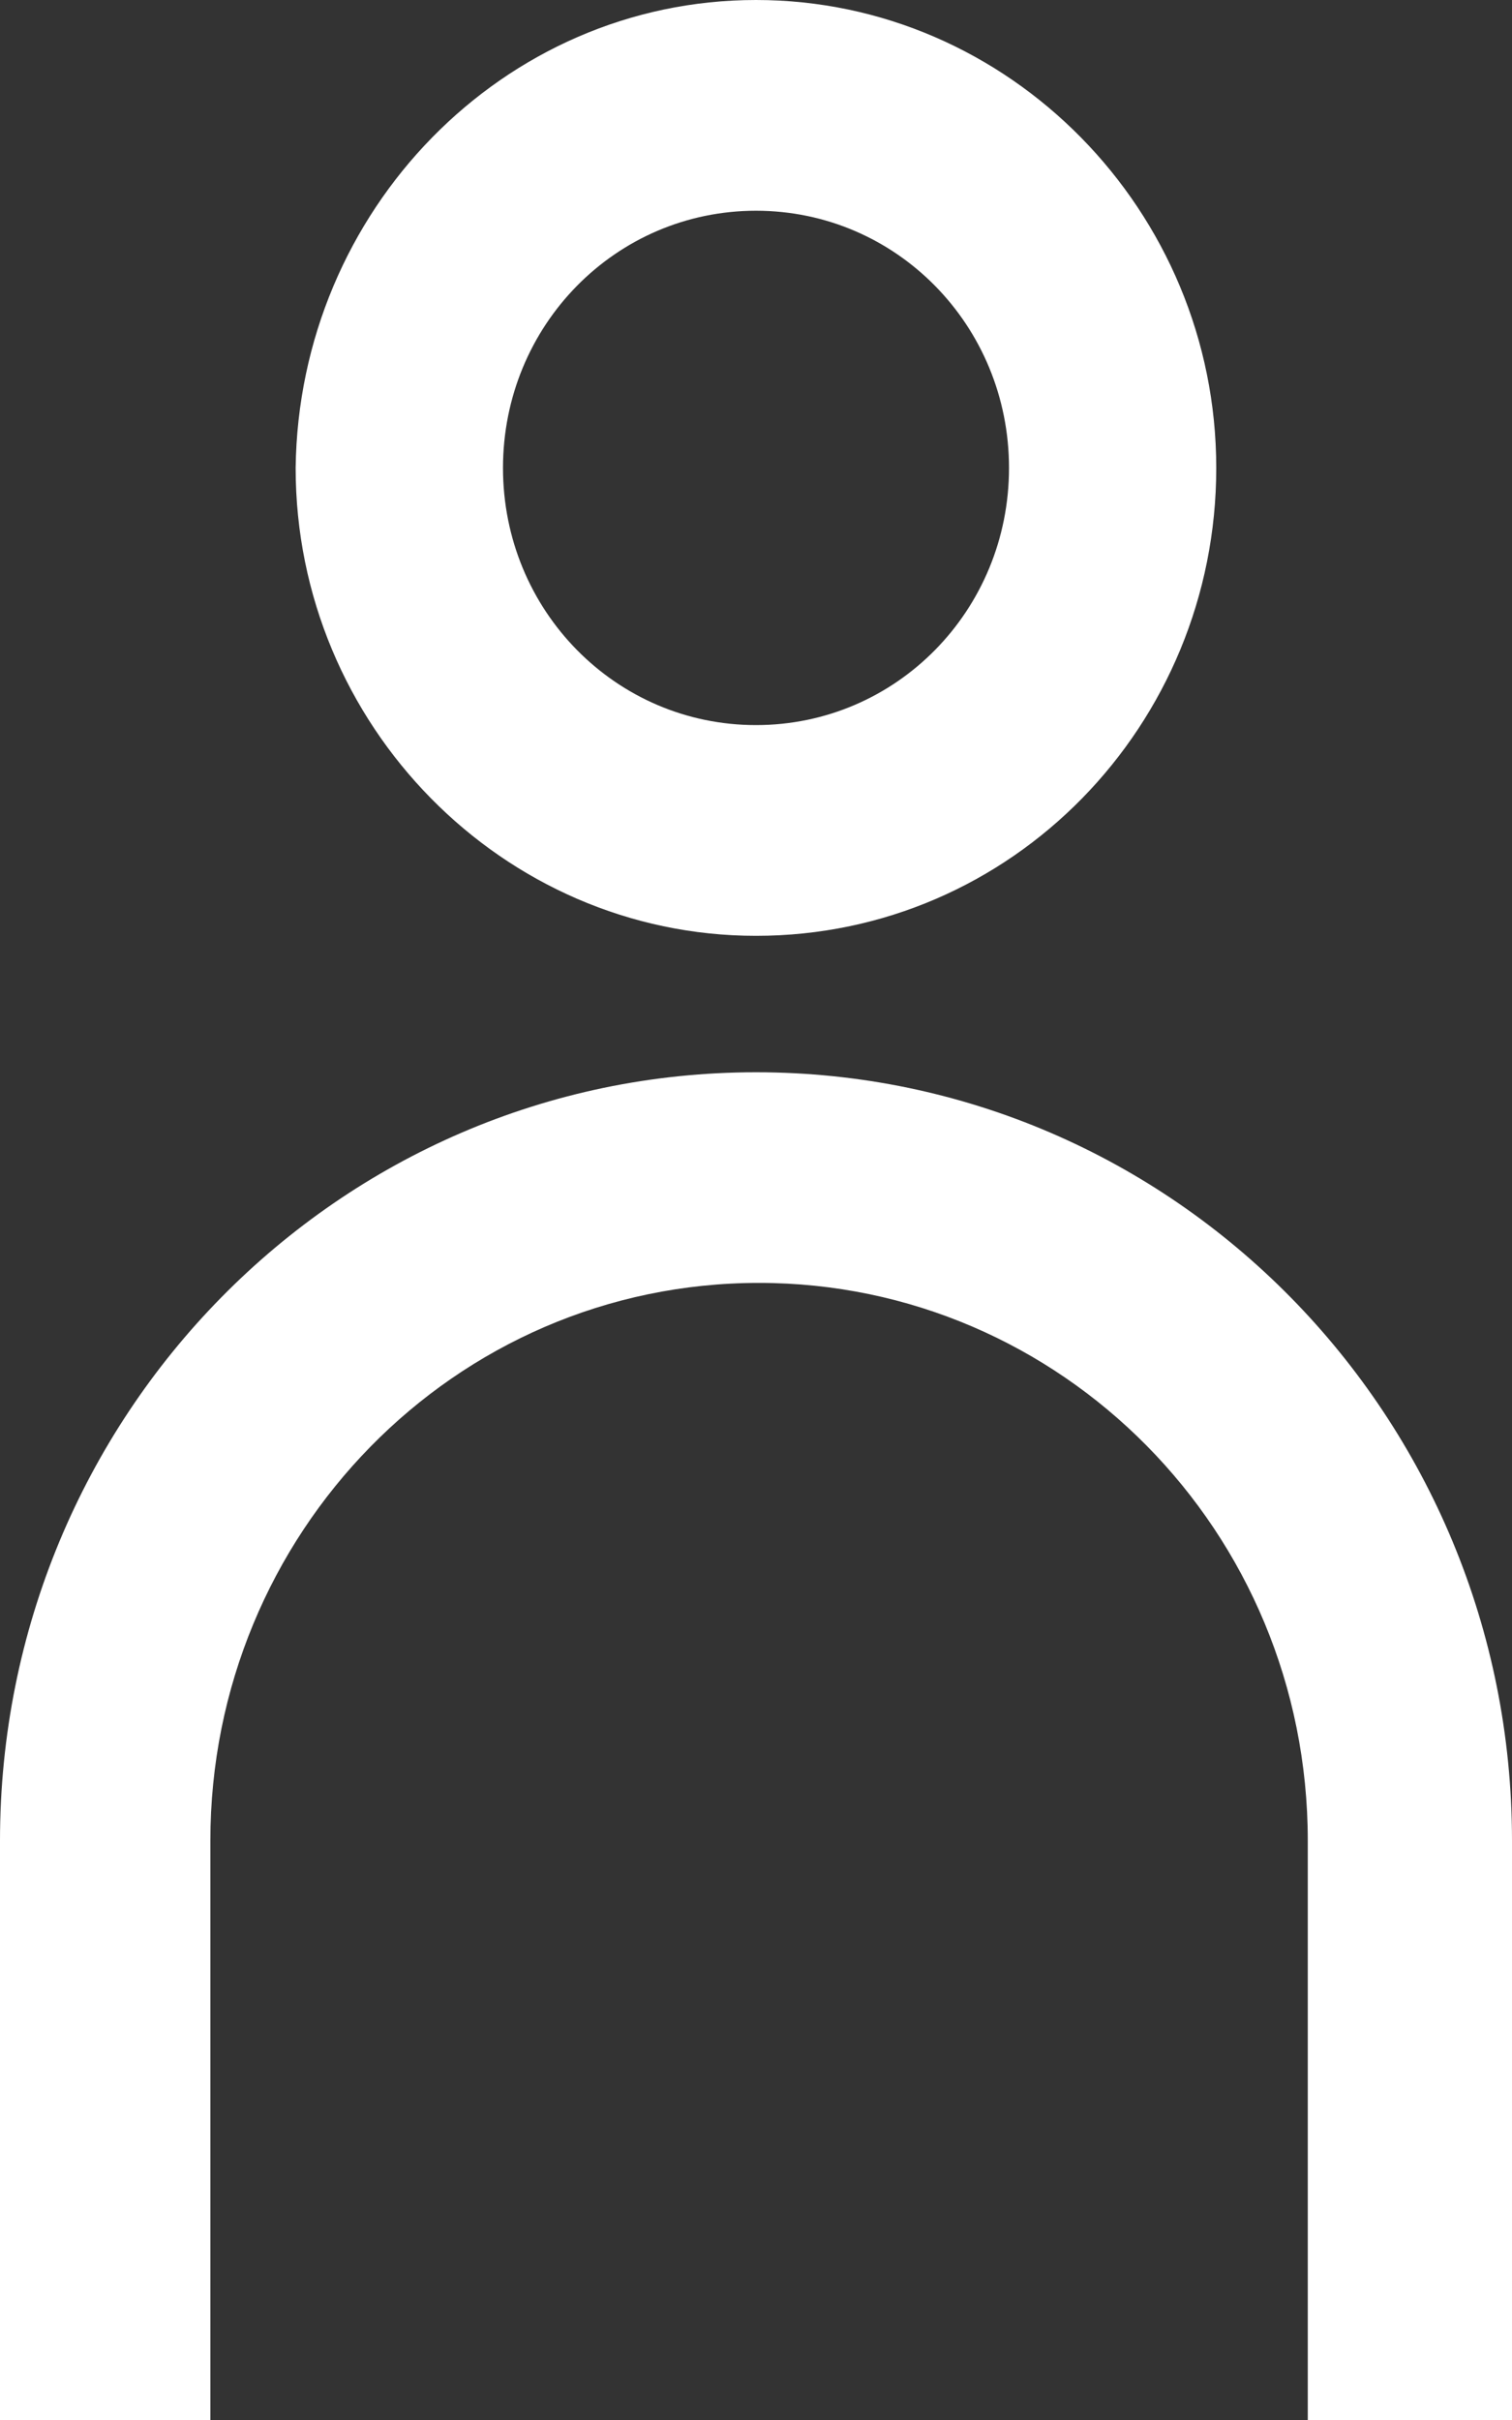 <svg width="15" height="24" viewBox="0 0 15 24" fill="none" xmlns="http://www.w3.org/2000/svg">
<rect x="0" y="0" width="15" height="24" fill="#333333" stroke="none"/>
<path d="M7.5 9.281C4.99 9.281 2.933 7.191 2.933 4.641C2.964 2.09 4.99 0 7.5 0C10.01 0 12.066 2.09 12.066 4.641C12.066 7.191 10.04 9.281 7.5 9.281ZM7.5 2.09C6.109 2.09 4.99 3.227 4.99 4.641C4.99 6.054 6.109 7.191 7.5 7.191C8.891 7.191 10.01 6.054 10.01 4.641C10.01 3.227 8.891 2.09 7.5 2.09Z" fill="white"/>
<path d="M12.974 24V18.255C12.974 15.182 10.524 12.723 7.53 12.723C4.506 12.723 2.087 15.213 2.087 18.255V24H0V18.255C0 14.045 3.357 10.634 7.5 10.634C11.643 10.634 15 14.045 15 18.255V24H12.974Z" fill="white"/>
</svg>
